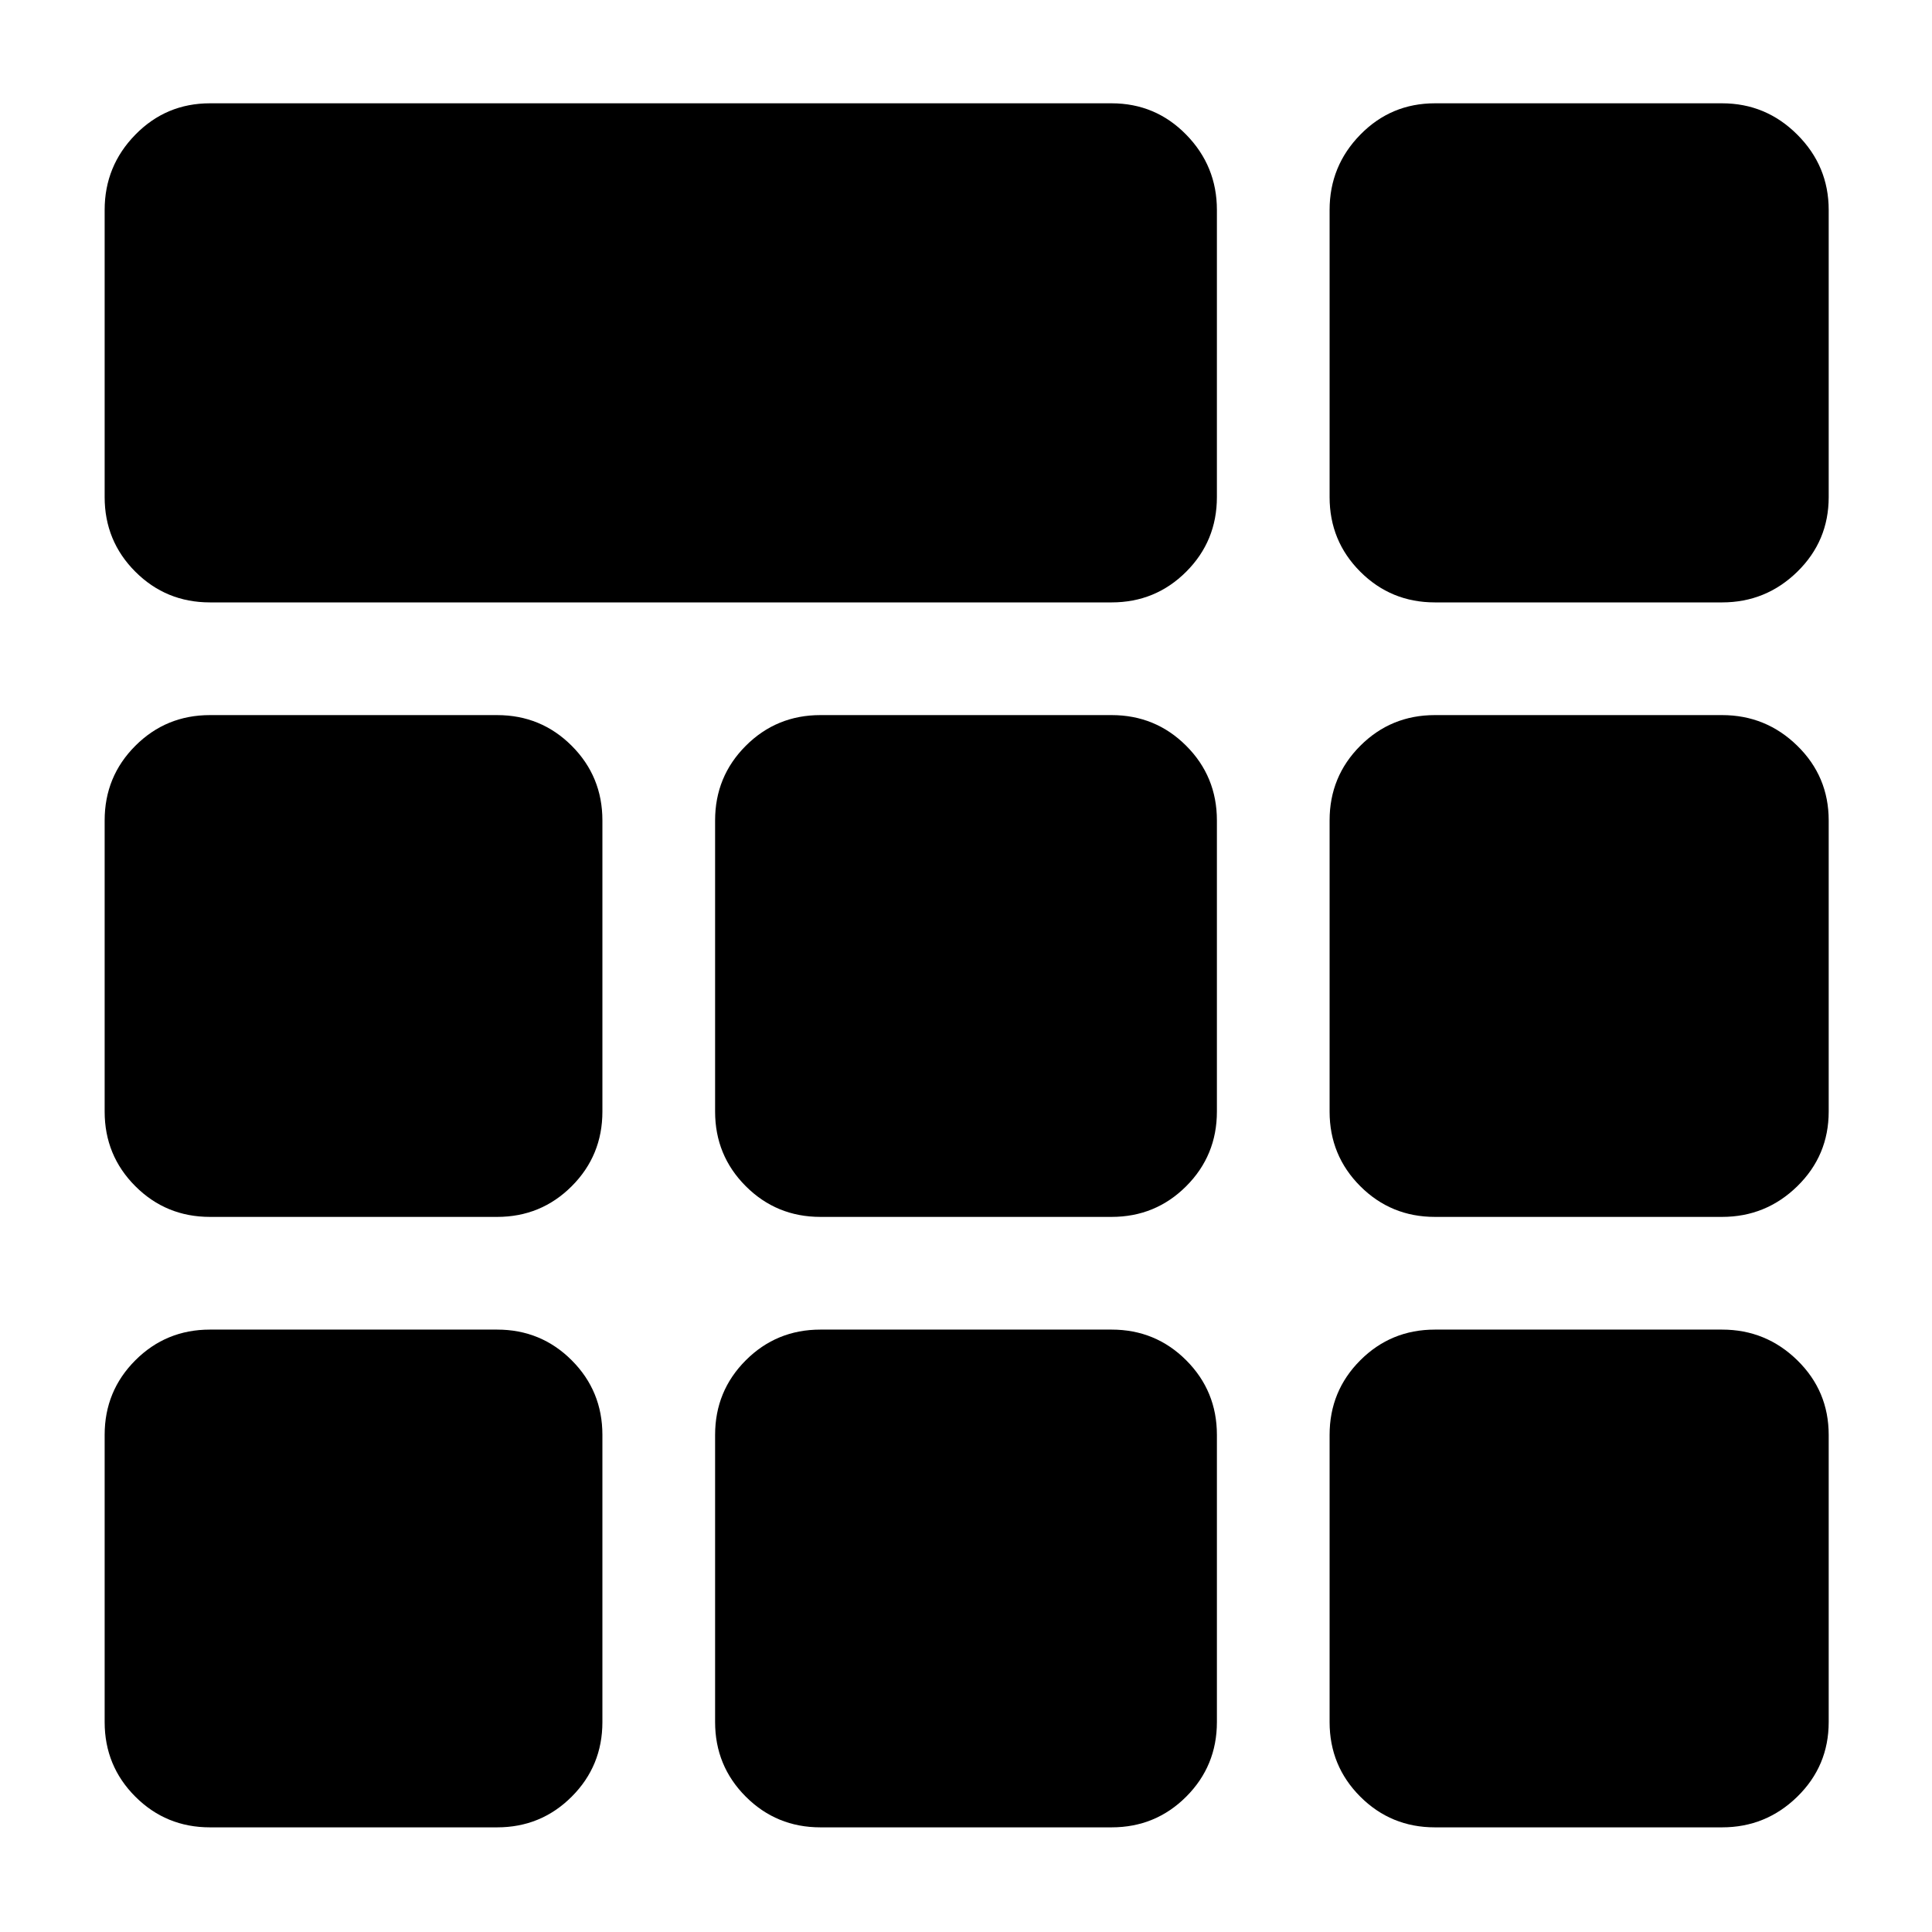 <svg xmlns="http://www.w3.org/2000/svg" height="40" viewBox="0 -960 960 960" width="40"><path d="M104.33-660.67q-21.83 0-37.08-15.25T52-713v-142.67q0-21.83 15.25-37.41 15.25-15.59 37.08-15.59h448q21.84 0 37.09 15.59 15.25 15.58 15.25 37.41V-713q0 21.83-15.25 37.08t-37.09 15.25h-448Zm0 608.67Q82.5-52 67.25-67.25T52-104.33V-247q0-21.83 15.25-37.08t37.08-15.25H247q21.83 0 37.08 15.25T299.33-247v142.67q0 21.83-15.25 37.08T247-52H104.33Zm303.34 0q-21.84 0-37.09-15.25-15.25-15.25-15.25-37.08V-247q0-21.83 15.25-37.08t37.09-15.25h144.66q21.84 0 37.09 15.25 15.25 15.25 15.25 37.08v142.67q0 21.83-15.25 37.08T552.33-52H407.67ZM713-52q-21.83 0-37.08-15.25t-15.25-37.08V-247q0-21.83 15.25-37.08T713-299.33h142.67q21.83 0 37.41 15.25 15.59 15.25 15.59 37.08v142.67q0 21.83-15.59 37.08Q877.5-52 855.67-52H713ZM104.33-355.33q-21.83 0-37.08-15.25T52-407.67v-144.66q0-21.84 15.25-37.09 15.25-15.25 37.08-15.25H247q21.83 0 37.08 15.25t15.25 37.09v144.66q0 21.84-15.25 37.09-15.25 15.25-37.08 15.25H104.33Zm303.34 0q-21.84 0-37.09-15.25-15.25-15.25-15.25-37.09v-144.66q0-21.84 15.25-37.09 15.25-15.25 37.09-15.25h144.66q21.84 0 37.09 15.25 15.25 15.25 15.25 37.09v144.66q0 21.84-15.25 37.09-15.25 15.25-37.09 15.25H407.67Zm305.33 0q-21.83 0-37.08-15.25t-15.25-37.09v-144.66q0-21.84 15.25-37.09 15.25-15.25 37.08-15.25h142.67q21.83 0 37.41 15.25 15.59 15.25 15.59 37.09v144.66q0 21.84-15.59 37.09-15.58 15.25-37.41 15.25H713Zm0-305.34q-21.83 0-37.08-15.25T660.67-713v-142.67q0-21.83 15.25-37.41 15.25-15.59 37.08-15.59h142.67q21.83 0 37.41 15.59 15.59 15.58 15.59 37.41V-713q0 21.83-15.59 37.08-15.58 15.25-37.41 15.25H713Z"/></svg>